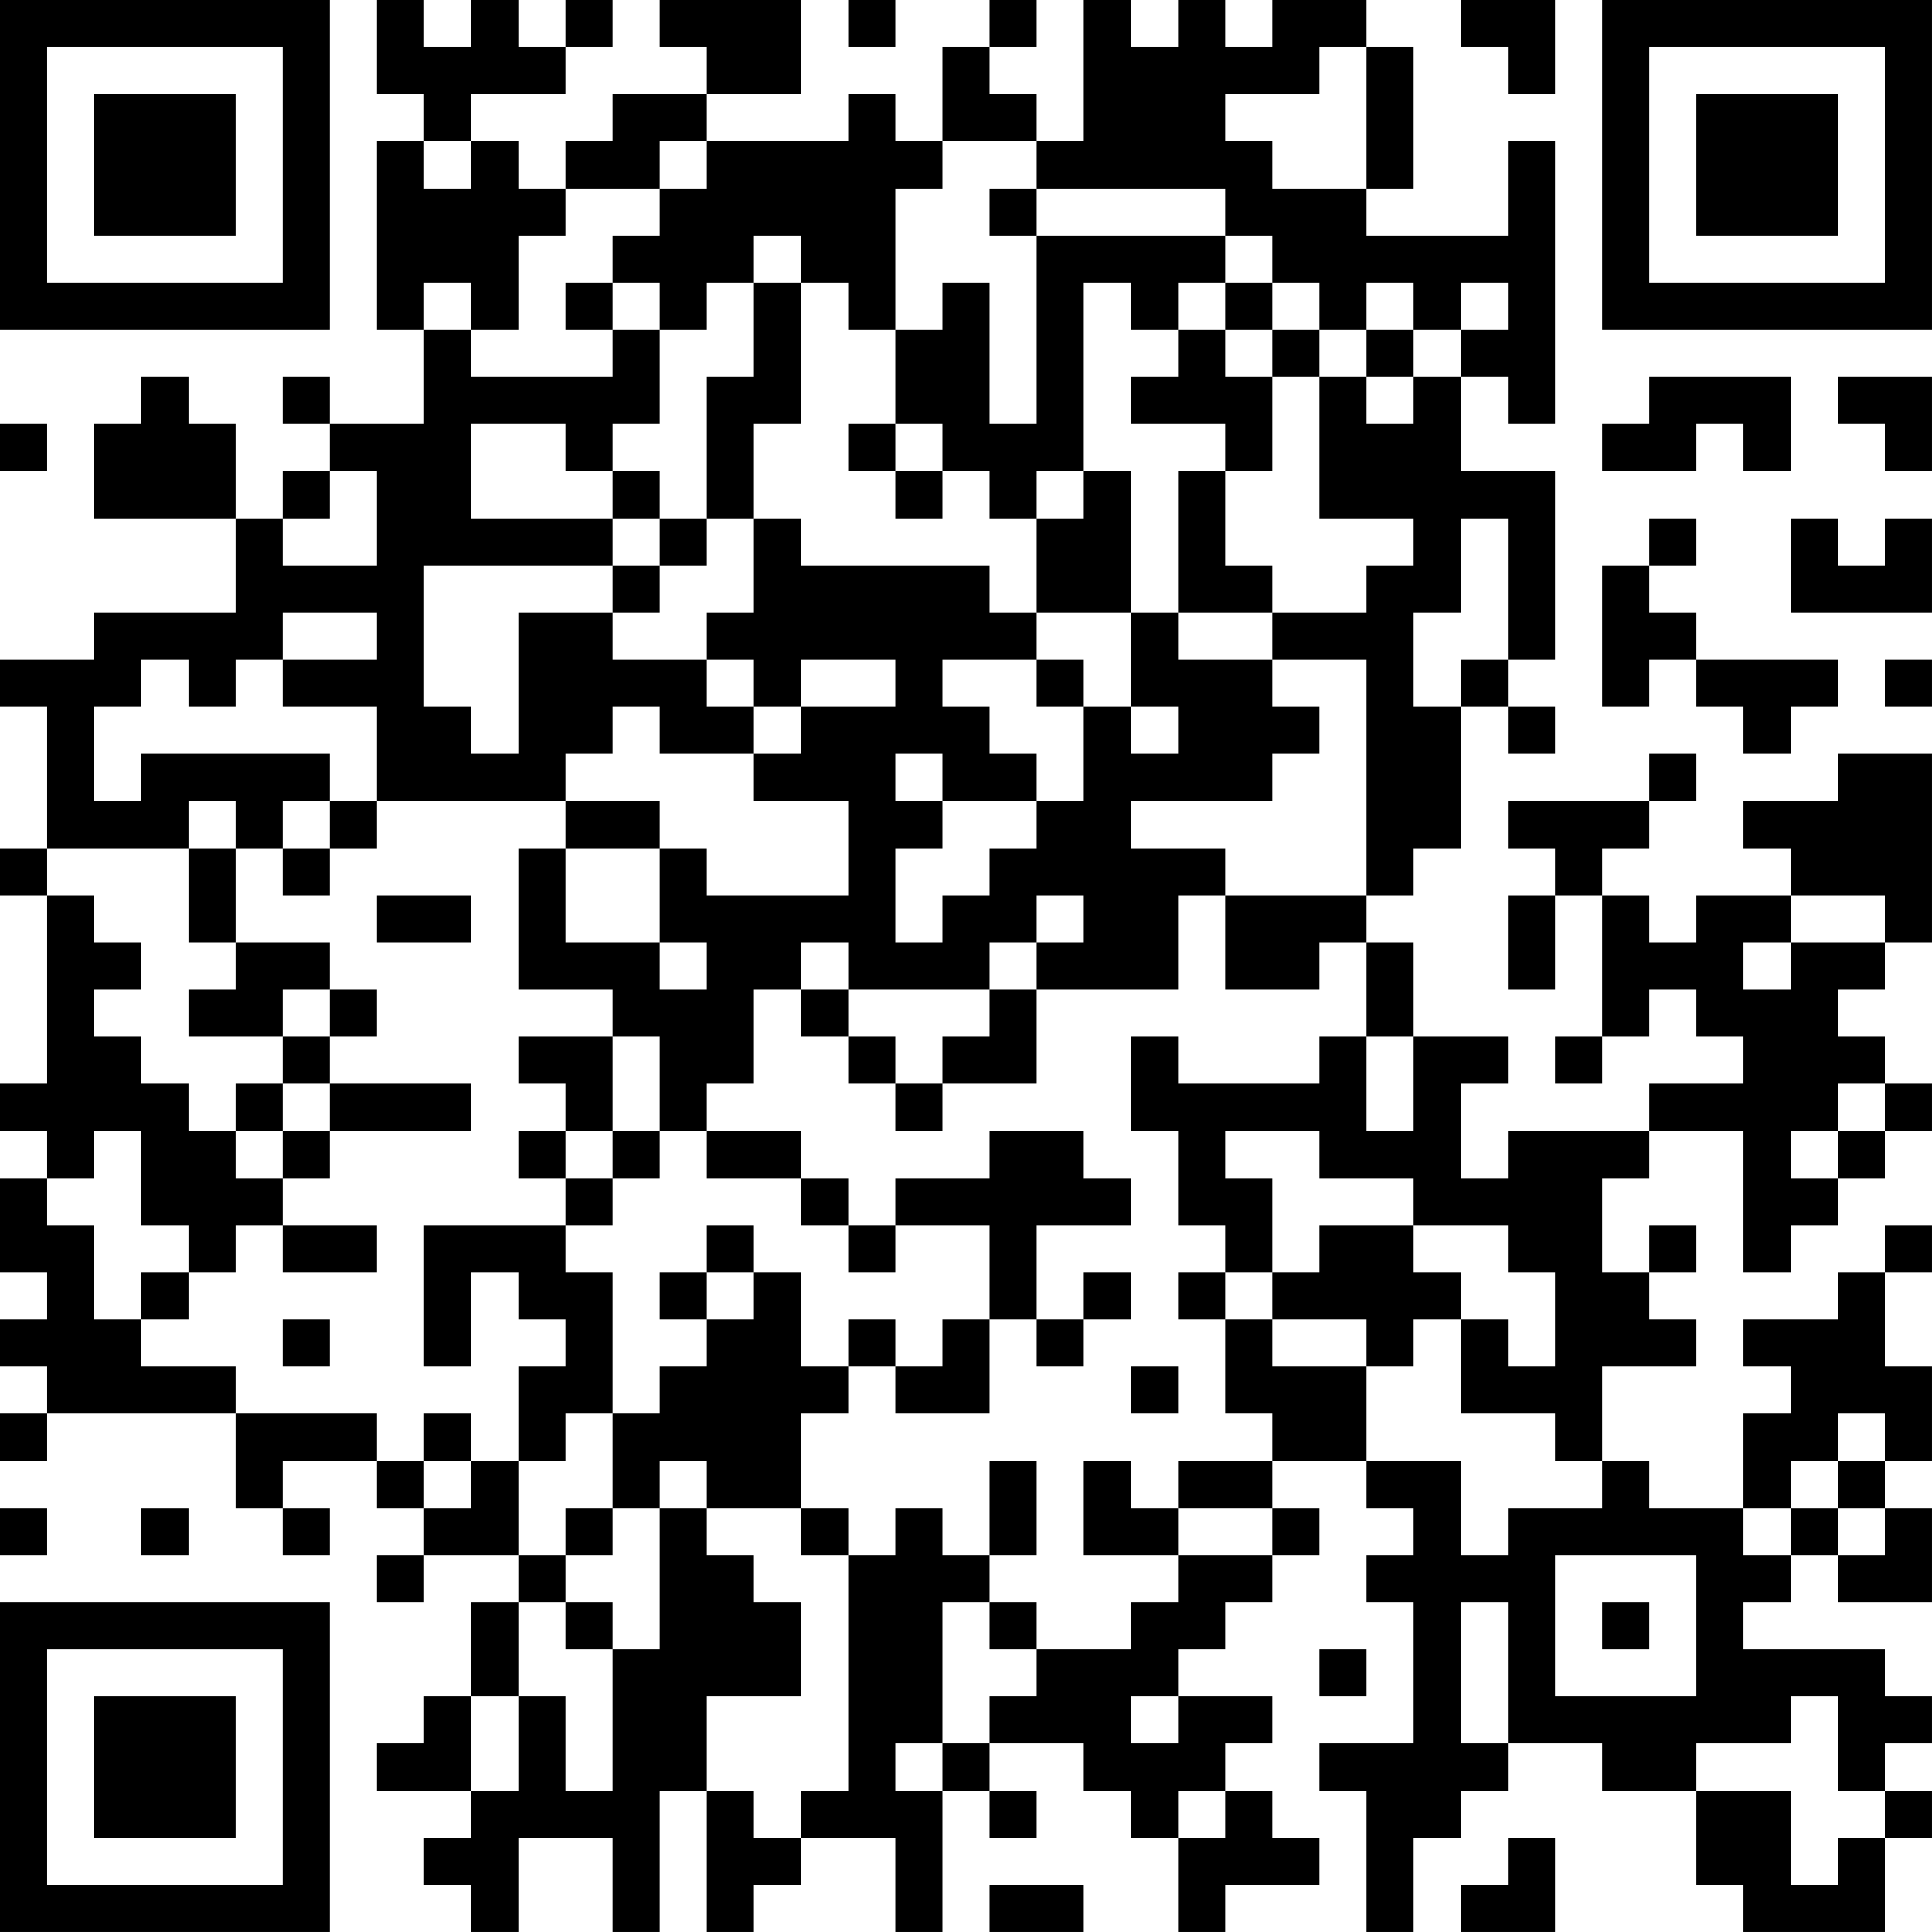 <?xml version="1.0" encoding="UTF-8"?>
<svg xmlns="http://www.w3.org/2000/svg" version="1.1" width="200" height="200" viewBox="0 0 200 200"><rect x="0" y="0" width="200" height="200" fill="#ffffff"/><g transform="scale(4.878)"><g transform="translate(0,0)"><path fill-rule="evenodd" d="M8 0L8 2L9 2L9 3L8 3L8 7L9 7L9 9L7 9L7 8L6 8L6 9L7 9L7 10L6 10L6 11L5 11L5 9L4 9L4 8L3 8L3 9L2 9L2 11L5 11L5 13L2 13L2 14L0 14L0 15L1 15L1 18L0 18L0 19L1 19L1 23L0 23L0 24L1 24L1 25L0 25L0 27L1 27L1 28L0 28L0 29L1 29L1 30L0 30L0 31L1 31L1 30L5 30L5 32L6 32L6 33L7 33L7 32L6 32L6 31L8 31L8 32L9 32L9 33L8 33L8 34L9 34L9 33L11 33L11 34L10 34L10 36L9 36L9 37L8 37L8 38L10 38L10 39L9 39L9 40L10 40L10 41L11 41L11 39L13 39L13 41L14 41L14 38L15 38L15 41L16 41L16 40L17 40L17 39L19 39L19 41L20 41L20 38L21 38L21 39L22 39L22 38L21 38L21 37L23 37L23 38L24 38L24 39L25 39L25 41L26 41L26 40L28 40L28 39L27 39L27 38L26 38L26 37L27 37L27 36L25 36L25 35L26 35L26 34L27 34L27 33L28 33L28 32L27 32L27 31L29 31L29 32L30 32L30 33L29 33L29 34L30 34L30 37L28 37L28 38L29 38L29 41L30 41L30 39L31 39L31 38L32 38L32 37L34 37L34 38L36 38L36 40L37 40L37 41L40 41L40 39L41 39L41 38L40 38L40 37L41 37L41 36L40 36L40 35L37 35L37 34L38 34L38 33L39 33L39 34L41 34L41 32L40 32L40 31L41 31L41 29L40 29L40 27L41 27L41 26L40 26L40 27L39 27L39 28L37 28L37 29L38 29L38 30L37 30L37 32L35 32L35 31L34 31L34 29L36 29L36 28L35 28L35 27L36 27L36 26L35 26L35 27L34 27L34 25L35 25L35 24L37 24L37 27L38 27L38 26L39 26L39 25L40 25L40 24L41 24L41 23L40 23L40 22L39 22L39 21L40 21L40 20L41 20L41 16L39 16L39 17L37 17L37 18L38 18L38 19L36 19L36 20L35 20L35 19L34 19L34 18L35 18L35 17L36 17L36 16L35 16L35 17L32 17L32 18L33 18L33 19L32 19L32 21L33 21L33 19L34 19L34 22L33 22L33 23L34 23L34 22L35 22L35 21L36 21L36 22L37 22L37 23L35 23L35 24L32 24L32 25L31 25L31 23L32 23L32 22L30 22L30 20L29 20L29 19L30 19L30 18L31 18L31 15L32 15L32 16L33 16L33 15L32 15L32 14L33 14L33 10L31 10L31 8L32 8L32 9L33 9L33 3L32 3L32 5L29 5L29 4L30 4L30 1L29 1L29 0L27 0L27 1L26 1L26 0L25 0L25 1L24 1L24 0L23 0L23 3L22 3L22 2L21 2L21 1L22 1L22 0L21 0L21 1L20 1L20 3L19 3L19 2L18 2L18 3L15 3L15 2L17 2L17 0L14 0L14 1L15 1L15 2L13 2L13 3L12 3L12 4L11 4L11 3L10 3L10 2L12 2L12 1L13 1L13 0L12 0L12 1L11 1L11 0L10 0L10 1L9 1L9 0ZM18 0L18 1L19 1L19 0ZM31 0L31 1L32 1L32 2L33 2L33 0ZM28 1L28 2L26 2L26 3L27 3L27 4L29 4L29 1ZM9 3L9 4L10 4L10 3ZM14 3L14 4L12 4L12 5L11 5L11 7L10 7L10 6L9 6L9 7L10 7L10 8L13 8L13 7L14 7L14 9L13 9L13 10L12 10L12 9L10 9L10 11L13 11L13 12L9 12L9 15L10 15L10 16L11 16L11 13L13 13L13 14L15 14L15 15L16 15L16 16L14 16L14 15L13 15L13 16L12 16L12 17L8 17L8 15L6 15L6 14L8 14L8 13L6 13L6 14L5 14L5 15L4 15L4 14L3 14L3 15L2 15L2 17L3 17L3 16L7 16L7 17L6 17L6 18L5 18L5 17L4 17L4 18L1 18L1 19L2 19L2 20L3 20L3 21L2 21L2 22L3 22L3 23L4 23L4 24L5 24L5 25L6 25L6 26L5 26L5 27L4 27L4 26L3 26L3 24L2 24L2 25L1 25L1 26L2 26L2 28L3 28L3 29L5 29L5 30L8 30L8 31L9 31L9 32L10 32L10 31L11 31L11 33L12 33L12 34L11 34L11 36L10 36L10 38L11 38L11 36L12 36L12 38L13 38L13 35L14 35L14 32L15 32L15 33L16 33L16 34L17 34L17 36L15 36L15 38L16 38L16 39L17 39L17 38L18 38L18 33L19 33L19 32L20 32L20 33L21 33L21 34L20 34L20 37L19 37L19 38L20 38L20 37L21 37L21 36L22 36L22 35L24 35L24 34L25 34L25 33L27 33L27 32L25 32L25 31L27 31L27 30L26 30L26 28L27 28L27 29L29 29L29 31L31 31L31 33L32 33L32 32L34 32L34 31L33 31L33 30L31 30L31 28L32 28L32 29L33 29L33 27L32 27L32 26L30 26L30 25L28 25L28 24L26 24L26 25L27 25L27 27L26 27L26 26L25 26L25 24L24 24L24 22L25 22L25 23L28 23L28 22L29 22L29 24L30 24L30 22L29 22L29 20L28 20L28 21L26 21L26 19L29 19L29 14L27 14L27 13L29 13L29 12L30 12L30 11L28 11L28 8L29 8L29 9L30 9L30 8L31 8L31 7L32 7L32 6L31 6L31 7L30 7L30 6L29 6L29 7L28 7L28 6L27 6L27 5L26 5L26 4L22 4L22 3L20 3L20 4L19 4L19 7L18 7L18 6L17 6L17 5L16 5L16 6L15 6L15 7L14 7L14 6L13 6L13 5L14 5L14 4L15 4L15 3ZM21 4L21 5L22 5L22 9L21 9L21 6L20 6L20 7L19 7L19 9L18 9L18 10L19 10L19 11L20 11L20 10L21 10L21 11L22 11L22 13L21 13L21 12L17 12L17 11L16 11L16 9L17 9L17 6L16 6L16 8L15 8L15 11L14 11L14 10L13 10L13 11L14 11L14 12L13 12L13 13L14 13L14 12L15 12L15 11L16 11L16 13L15 13L15 14L16 14L16 15L17 15L17 16L16 16L16 17L18 17L18 19L15 19L15 18L14 18L14 17L12 17L12 18L11 18L11 21L13 21L13 22L11 22L11 23L12 23L12 24L11 24L11 25L12 25L12 26L9 26L9 29L10 29L10 27L11 27L11 28L12 28L12 29L11 29L11 31L12 31L12 30L13 30L13 32L12 32L12 33L13 33L13 32L14 32L14 31L15 31L15 32L17 32L17 33L18 33L18 32L17 32L17 30L18 30L18 29L19 29L19 30L21 30L21 28L22 28L22 29L23 29L23 28L24 28L24 27L23 27L23 28L22 28L22 26L24 26L24 25L23 25L23 24L21 24L21 25L19 25L19 26L18 26L18 25L17 25L17 24L15 24L15 23L16 23L16 21L17 21L17 22L18 22L18 23L19 23L19 24L20 24L20 23L22 23L22 21L25 21L25 19L26 19L26 18L24 18L24 17L27 17L27 16L28 16L28 15L27 15L27 14L25 14L25 13L27 13L27 12L26 12L26 10L27 10L27 8L28 8L28 7L27 7L27 6L26 6L26 5L22 5L22 4ZM12 6L12 7L13 7L13 6ZM23 6L23 10L22 10L22 11L23 11L23 10L24 10L24 13L22 13L22 14L20 14L20 15L21 15L21 16L22 16L22 17L20 17L20 16L19 16L19 17L20 17L20 18L19 18L19 20L20 20L20 19L21 19L21 18L22 18L22 17L23 17L23 15L24 15L24 16L25 16L25 15L24 15L24 13L25 13L25 10L26 10L26 9L24 9L24 8L25 8L25 7L26 7L26 8L27 8L27 7L26 7L26 6L25 6L25 7L24 7L24 6ZM29 7L29 8L30 8L30 7ZM35 8L35 9L34 9L34 10L36 10L36 9L37 9L37 10L38 10L38 8ZM39 8L39 9L40 9L40 10L41 10L41 8ZM0 9L0 10L1 10L1 9ZM19 9L19 10L20 10L20 9ZM7 10L7 11L6 11L6 12L8 12L8 10ZM31 11L31 13L30 13L30 15L31 15L31 14L32 14L32 11ZM35 11L35 12L34 12L34 15L35 15L35 14L36 14L36 15L37 15L37 16L38 16L38 15L39 15L39 14L36 14L36 13L35 13L35 12L36 12L36 11ZM38 11L38 13L41 13L41 11L40 11L40 12L39 12L39 11ZM17 14L17 15L19 15L19 14ZM22 14L22 15L23 15L23 14ZM40 14L40 15L41 15L41 14ZM7 17L7 18L6 18L6 19L7 19L7 18L8 18L8 17ZM4 18L4 20L5 20L5 21L4 21L4 22L6 22L6 23L5 23L5 24L6 24L6 25L7 25L7 24L10 24L10 23L7 23L7 22L8 22L8 21L7 21L7 20L5 20L5 18ZM12 18L12 20L14 20L14 21L15 21L15 20L14 20L14 18ZM8 19L8 20L10 20L10 19ZM22 19L22 20L21 20L21 21L18 21L18 20L17 20L17 21L18 21L18 22L19 22L19 23L20 23L20 22L21 22L21 21L22 21L22 20L23 20L23 19ZM38 19L38 20L37 20L37 21L38 21L38 20L40 20L40 19ZM6 21L6 22L7 22L7 21ZM13 22L13 24L12 24L12 25L13 25L13 26L12 26L12 27L13 27L13 30L14 30L14 29L15 29L15 28L16 28L16 27L17 27L17 29L18 29L18 28L19 28L19 29L20 29L20 28L21 28L21 26L19 26L19 27L18 27L18 26L17 26L17 25L15 25L15 24L14 24L14 22ZM6 23L6 24L7 24L7 23ZM39 23L39 24L38 24L38 25L39 25L39 24L40 24L40 23ZM13 24L13 25L14 25L14 24ZM6 26L6 27L8 27L8 26ZM15 26L15 27L14 27L14 28L15 28L15 27L16 27L16 26ZM28 26L28 27L27 27L27 28L29 28L29 29L30 29L30 28L31 28L31 27L30 27L30 26ZM3 27L3 28L4 28L4 27ZM25 27L25 28L26 28L26 27ZM6 28L6 29L7 29L7 28ZM24 29L24 30L25 30L25 29ZM9 30L9 31L10 31L10 30ZM39 30L39 31L38 31L38 32L37 32L37 33L38 33L38 32L39 32L39 33L40 33L40 32L39 32L39 31L40 31L40 30ZM21 31L21 33L22 33L22 31ZM23 31L23 33L25 33L25 32L24 32L24 31ZM0 32L0 33L1 33L1 32ZM3 32L3 33L4 33L4 32ZM33 33L33 36L36 36L36 33ZM12 34L12 35L13 35L13 34ZM21 34L21 35L22 35L22 34ZM31 34L31 37L32 37L32 34ZM34 34L34 35L35 35L35 34ZM28 35L28 36L29 36L29 35ZM24 36L24 37L25 37L25 36ZM38 36L38 37L36 37L36 38L38 38L38 40L39 40L39 39L40 39L40 38L39 38L39 36ZM25 38L25 39L26 39L26 38ZM32 39L32 40L31 40L31 41L33 41L33 39ZM21 40L21 41L23 41L23 40ZM0 0L0 7L7 7L7 0ZM1 1L1 6L6 6L6 1ZM2 2L2 5L5 5L5 2ZM34 0L34 7L41 7L41 0ZM35 1L35 6L40 6L40 1ZM36 2L36 5L39 5L39 2ZM0 34L0 41L7 41L7 34ZM1 35L1 40L6 40L6 35ZM2 36L2 39L5 39L5 36Z" fill="#000000"/></g></g></svg>
